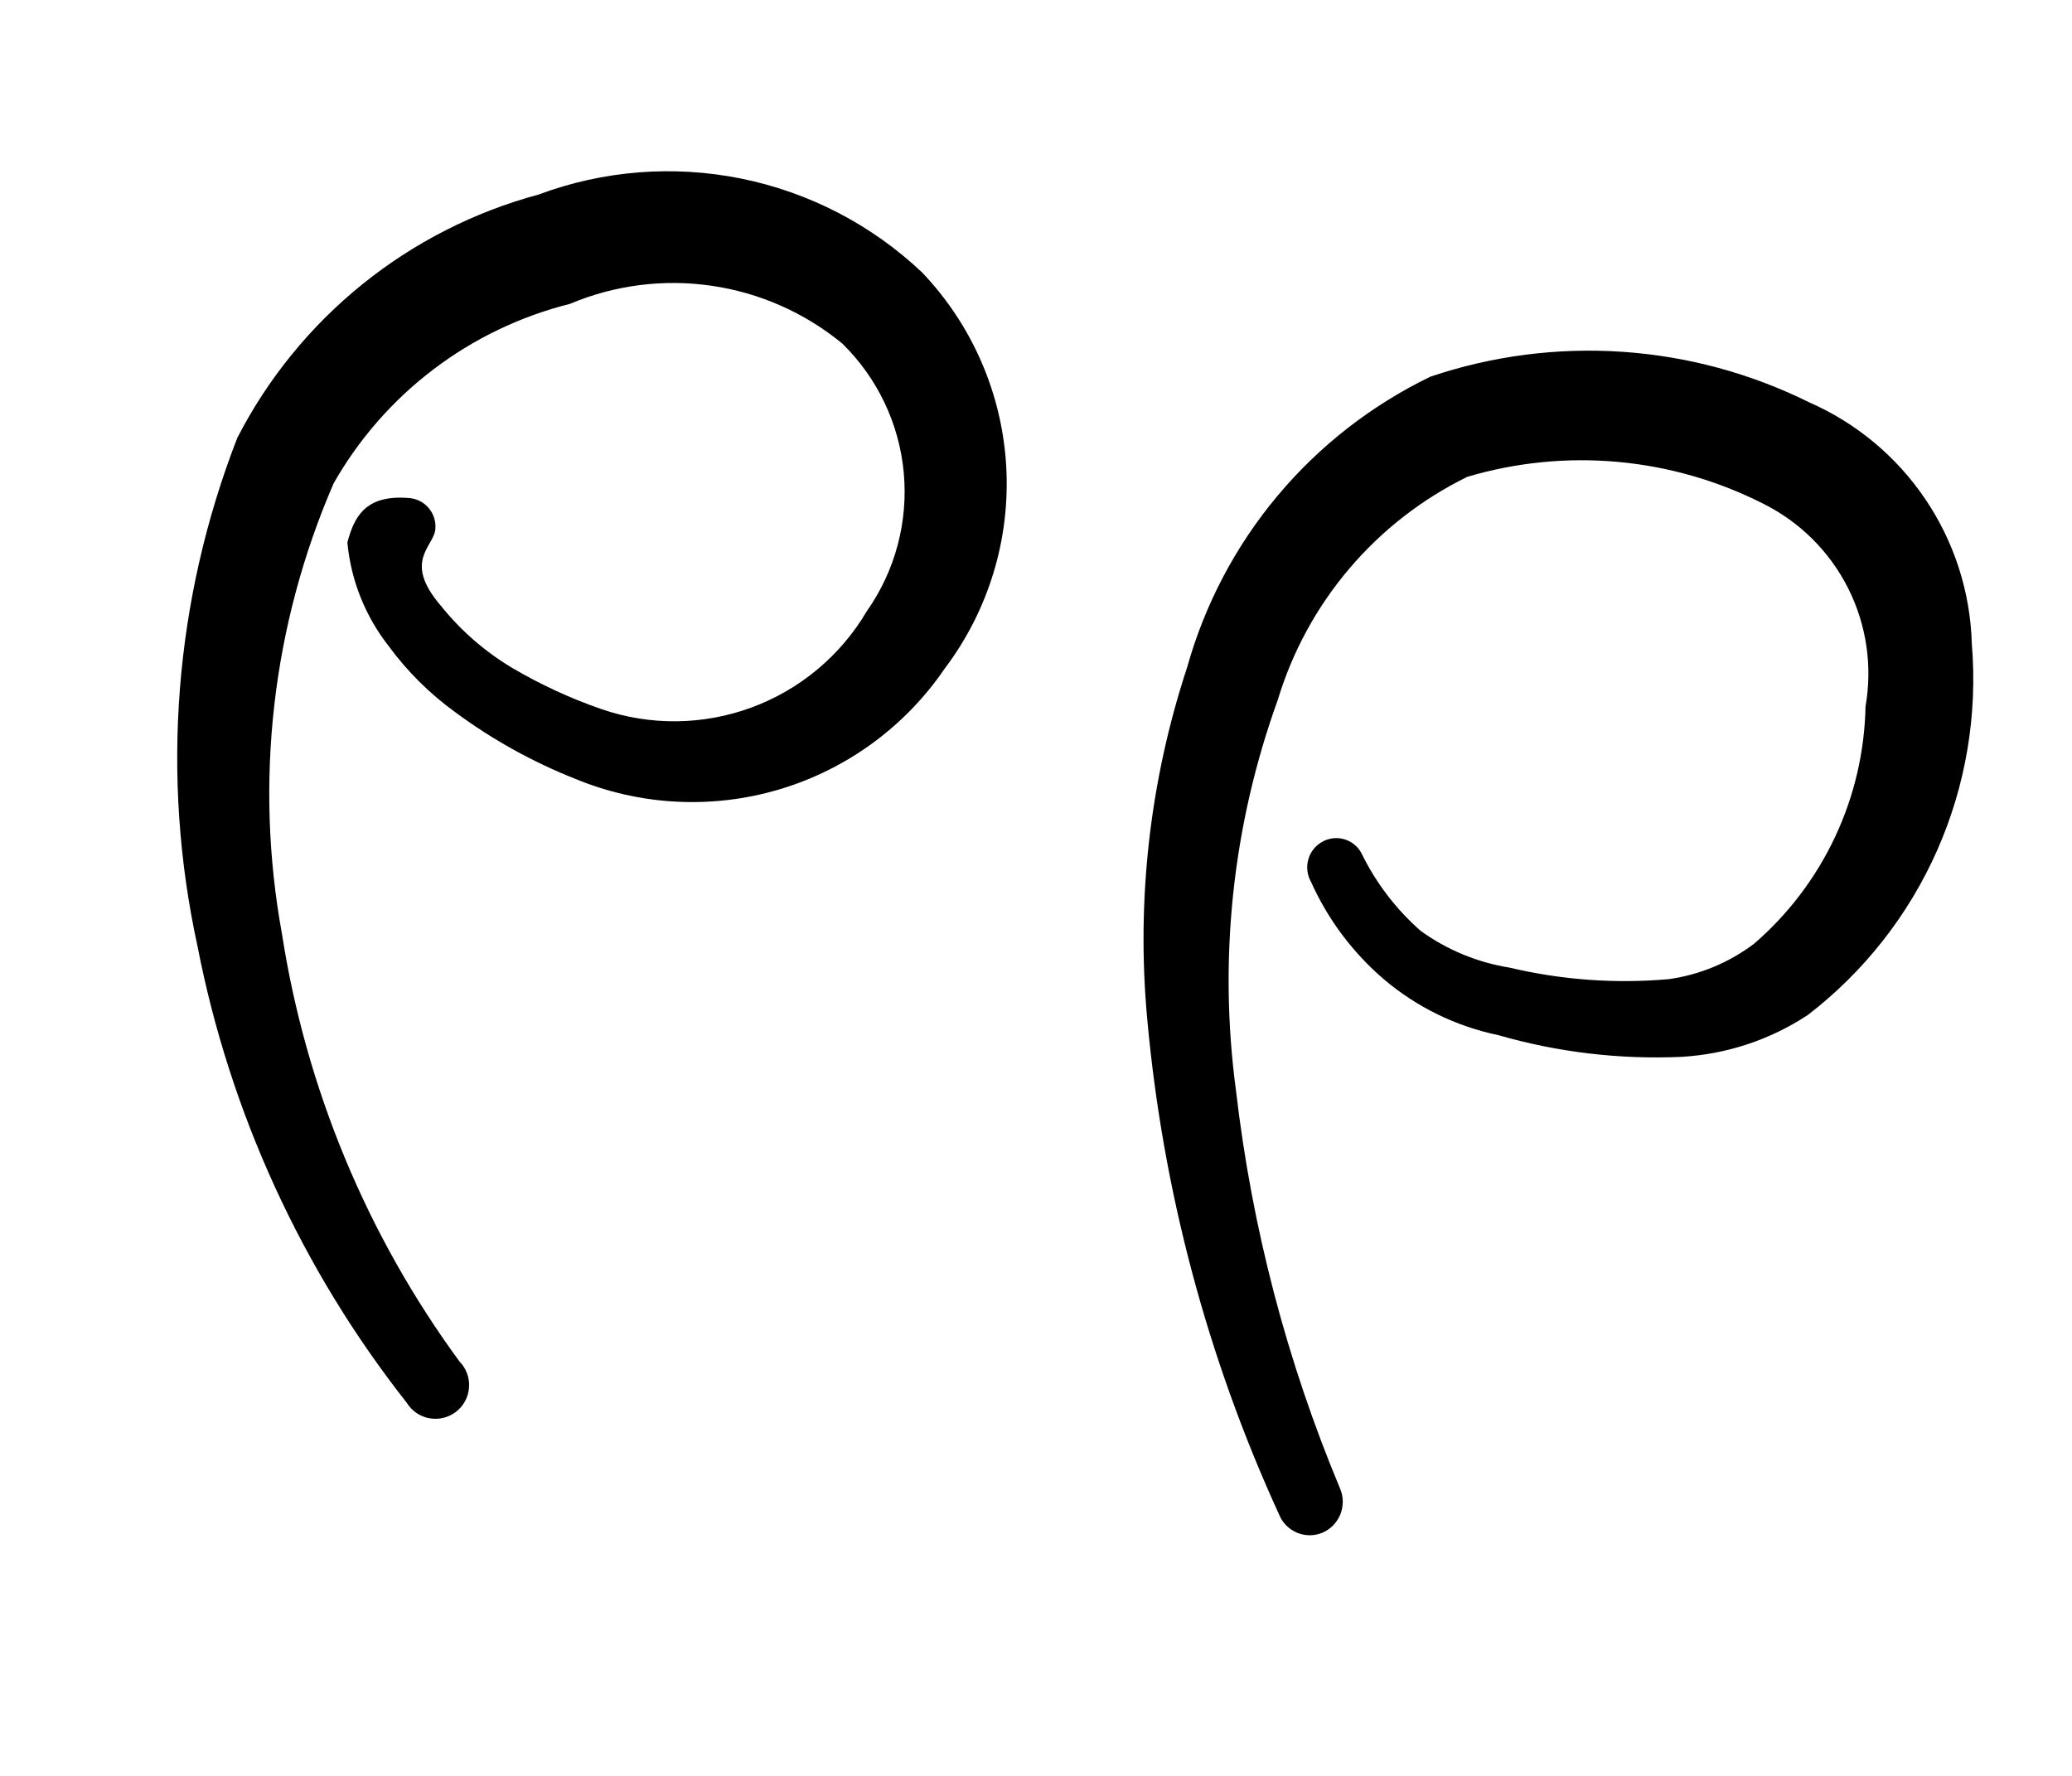 <svg width="77" height="66" viewBox="0 0 77 66" fill="none" xmlns="http://www.w3.org/2000/svg">
<path fill-rule="evenodd" clip-rule="evenodd" d="M21.356 28.936C19.784 28.312 18.299 27.488 16.938 26.483C15.982 25.795 15.14 24.96 14.443 24.01C13.573 22.9 13.04 21.564 12.909 20.16C13.156 19.239 13.553 18.387 15.156 18.506C15.298 18.511 15.437 18.544 15.565 18.603C15.694 18.662 15.809 18.746 15.905 18.851C16 18.955 16.074 19.078 16.121 19.211C16.169 19.344 16.189 19.485 16.181 19.627C16.17 20.3 14.933 20.814 16.371 22.497C17.108 23.421 18.006 24.206 19.02 24.814C20.078 25.438 21.196 25.955 22.357 26.356C24.169 26.979 26.14 26.955 27.936 26.291C29.733 25.627 31.244 24.362 32.215 22.71C33.268 21.214 33.753 19.392 33.586 17.57C33.418 15.748 32.607 14.045 31.299 12.766C29.906 11.621 28.227 10.879 26.443 10.62C24.659 10.36 22.838 10.594 21.177 11.294C19.339 11.755 17.613 12.584 16.104 13.73C14.595 14.877 13.334 16.317 12.398 17.964C10.115 23.232 9.447 29.058 10.478 34.705C11.372 40.454 13.634 45.905 17.074 50.597C17.198 50.723 17.294 50.874 17.355 51.039C17.417 51.205 17.443 51.382 17.431 51.558C17.42 51.734 17.371 51.906 17.289 52.062C17.206 52.218 17.092 52.355 16.953 52.464C16.813 52.572 16.653 52.65 16.482 52.693C16.31 52.735 16.132 52.74 15.958 52.709C15.784 52.678 15.619 52.61 15.473 52.51C15.328 52.41 15.205 52.281 15.113 52.13C11.21 47.172 8.545 41.354 7.339 35.161C5.964 28.856 6.479 22.286 8.819 16.272C9.952 14.069 11.532 12.127 13.46 10.57C15.387 9.013 17.618 7.876 20.01 7.232C22.418 6.333 25.03 6.128 27.55 6.638C30.069 7.149 32.395 8.355 34.263 10.121C36.128 12.075 37.237 14.628 37.393 17.324C37.548 20.021 36.74 22.685 35.112 24.84C33.642 27.002 31.469 28.591 28.963 29.337C26.457 30.083 23.77 29.941 21.356 28.936Z" fill="black"/>
<path fill-rule="evenodd" clip-rule="evenodd" d="M67.186 37.719C65.783 38.645 64.16 39.182 62.482 39.278C60.185 39.38 57.888 39.107 55.678 38.47C54.115 38.145 52.658 37.435 51.439 36.404C50.274 35.41 49.345 34.169 48.719 32.771C48.579 32.523 48.542 32.229 48.616 31.954C48.689 31.679 48.868 31.443 49.114 31.298C49.236 31.225 49.371 31.177 49.512 31.158C49.653 31.138 49.796 31.147 49.934 31.184C50.071 31.221 50.2 31.285 50.312 31.372C50.424 31.459 50.518 31.569 50.587 31.693C51.122 32.799 51.874 33.786 52.797 34.597C53.776 35.303 54.906 35.77 56.097 35.961C58.034 36.42 60.032 36.565 62.016 36.39C63.169 36.228 64.261 35.773 65.189 35.07C66.459 33.973 67.483 32.621 68.196 31.102C68.909 29.584 69.295 27.932 69.327 26.254C69.59 24.758 69.363 23.218 68.68 21.861C67.997 20.505 66.895 19.405 65.537 18.726C62.131 16.994 58.191 16.635 54.528 17.721C52.847 18.545 51.354 19.706 50.143 21.133C48.931 22.559 48.026 24.22 47.485 26.012C45.806 30.659 45.273 35.643 45.933 40.539C46.524 45.629 47.828 50.61 49.806 55.336C49.931 55.64 49.932 55.98 49.808 56.285C49.684 56.589 49.446 56.833 49.144 56.963C48.845 57.088 48.509 57.089 48.209 56.966C47.909 56.844 47.67 56.607 47.544 56.309C44.866 50.47 43.204 44.218 42.629 37.821C42.229 33.425 42.735 28.993 44.117 24.799C44.772 22.461 45.917 20.289 47.475 18.427C49.034 16.565 50.971 15.056 53.157 13.999C55.449 13.225 57.872 12.911 60.286 13.074C62.7 13.237 65.058 13.874 67.225 14.949C68.982 15.717 70.484 16.97 71.556 18.56C72.627 20.15 73.225 22.012 73.277 23.929C73.496 26.554 73.054 29.192 71.99 31.601C70.925 34.01 69.273 36.114 67.186 37.719Z" fill="black"/>
</svg>
